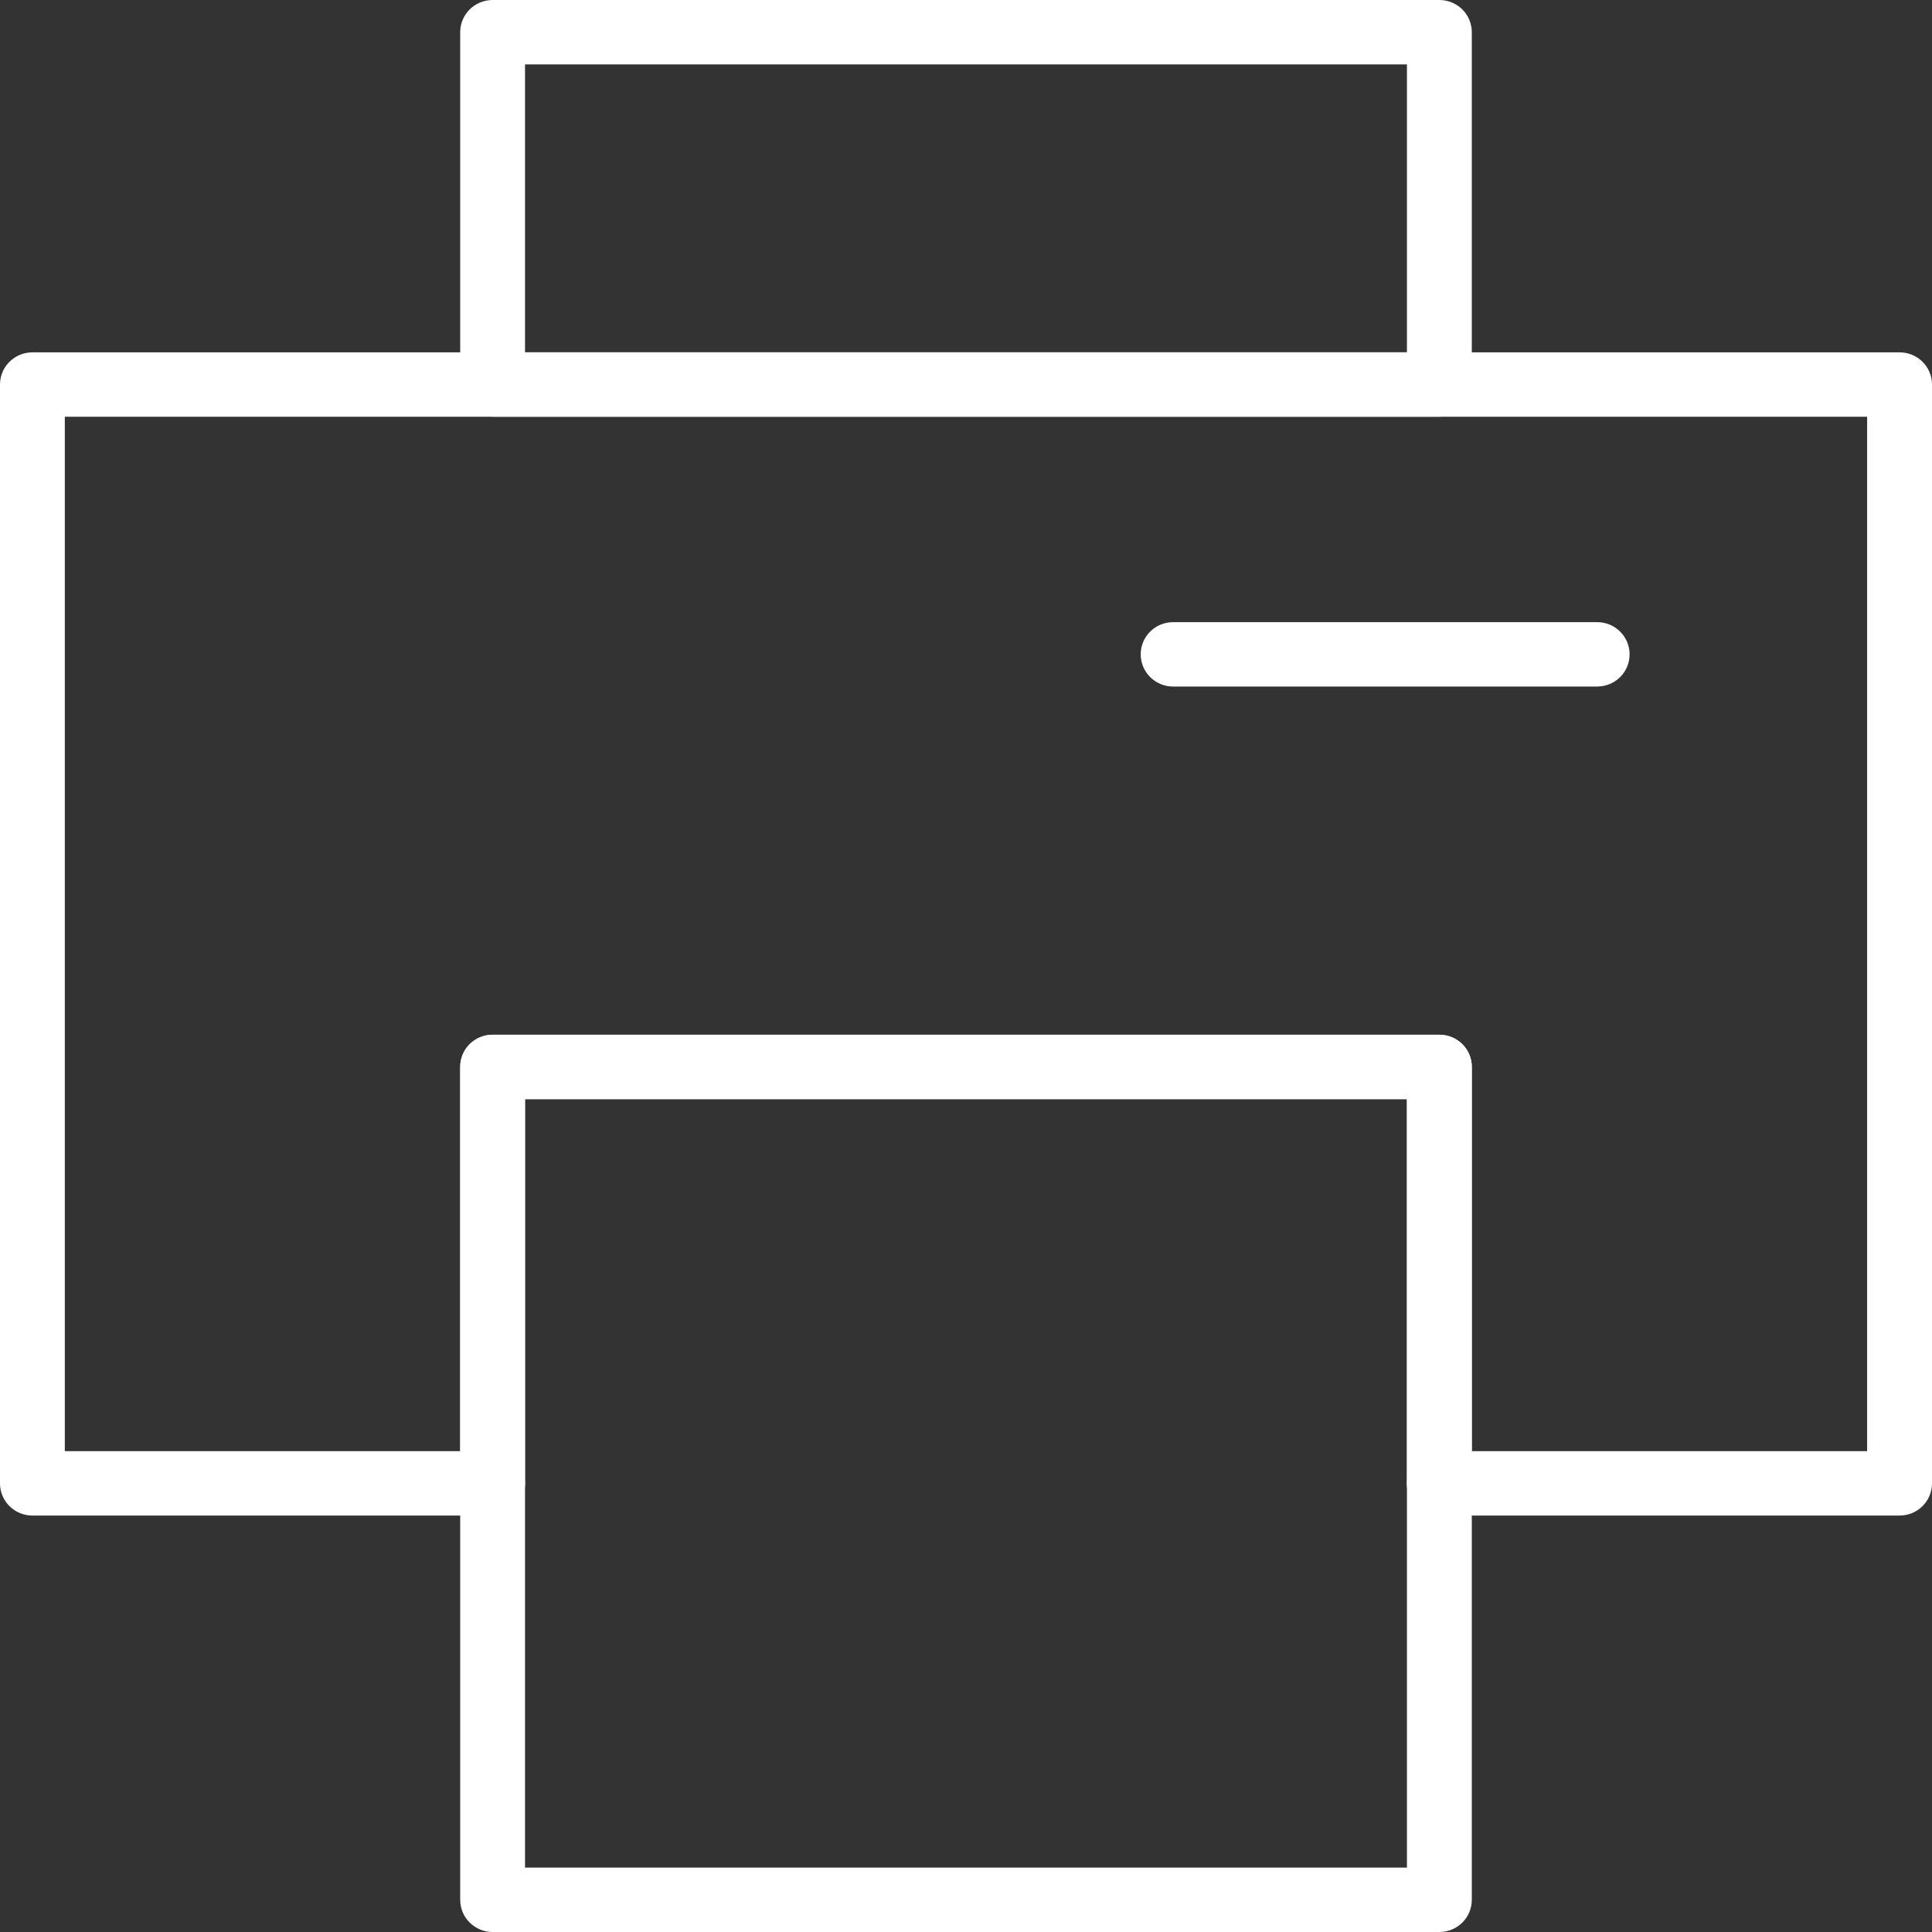 <svg width="40" height="40" viewBox="0 0 40 40" fill="none" xmlns="http://www.w3.org/2000/svg">
<rect x="0" y="0" width="40" height="40" fill="#333333" stroke="none"/>
<path d="M10.87 7.294H29.129V1.333H10.87V7.294ZM29.8 8.627H10.199C9.828 8.627 9.528 8.33 9.528 7.961V0.667C9.528 0.298 9.828 4.37158e-06 10.199 4.37158e-06H29.8C30.172 4.37158e-06 30.472 0.298 30.472 0.667V7.961C30.472 8.33 30.172 8.627 29.8 8.627Z" fill="white"/>
<path d="M30.472 30.045H38.657V8.628H1.342V30.045H9.528V22.09C9.528 21.721 9.828 21.423 10.199 21.423H29.8C30.171 21.423 30.472 21.721 30.472 22.09V30.045ZM39.328 31.378H29.8C29.43 31.378 29.129 31.08 29.129 30.712V22.756H10.87V30.712C10.87 31.08 10.57 31.378 10.199 31.378H0.671C0.3 31.378 0 31.08 0 30.712V7.961C0 7.593 0.3 7.295 0.671 7.295H39.328C39.7 7.295 40 7.593 40 7.961V30.712C40 31.08 39.7 31.378 39.328 31.378" fill="white"/>
<path d="M29.8 40H10.199C9.828 40 9.528 39.702 9.528 39.333V30.712C9.528 30.343 9.828 30.045 10.199 30.045C10.57 30.045 10.87 30.343 10.87 30.712V38.667H29.129V30.712C29.129 30.343 29.429 30.045 29.8 30.045C30.172 30.045 30.472 30.343 30.472 30.712V39.333C30.472 39.702 30.172 40 29.8 40Z" fill="white"/>
<path d="M29.8 31.378C29.429 31.378 29.129 31.08 29.129 30.712V22.756H10.87V30.712C10.87 31.08 10.57 31.378 10.199 31.378C9.828 31.378 9.528 31.08 9.528 30.712V22.09C9.528 21.721 9.828 21.423 10.199 21.423H29.8C30.172 21.423 30.472 21.721 30.472 22.09V30.712C30.472 31.08 30.172 31.378 29.8 31.378Z" fill="white"/>
<path d="M33.067 14.214H24.288C23.917 14.214 23.617 13.916 23.617 13.547C23.617 13.179 23.917 12.881 24.288 12.881H33.067C33.439 12.881 33.739 13.179 33.739 13.547C33.739 13.916 33.439 14.214 33.067 14.214Z" fill="white"/>
</svg>
